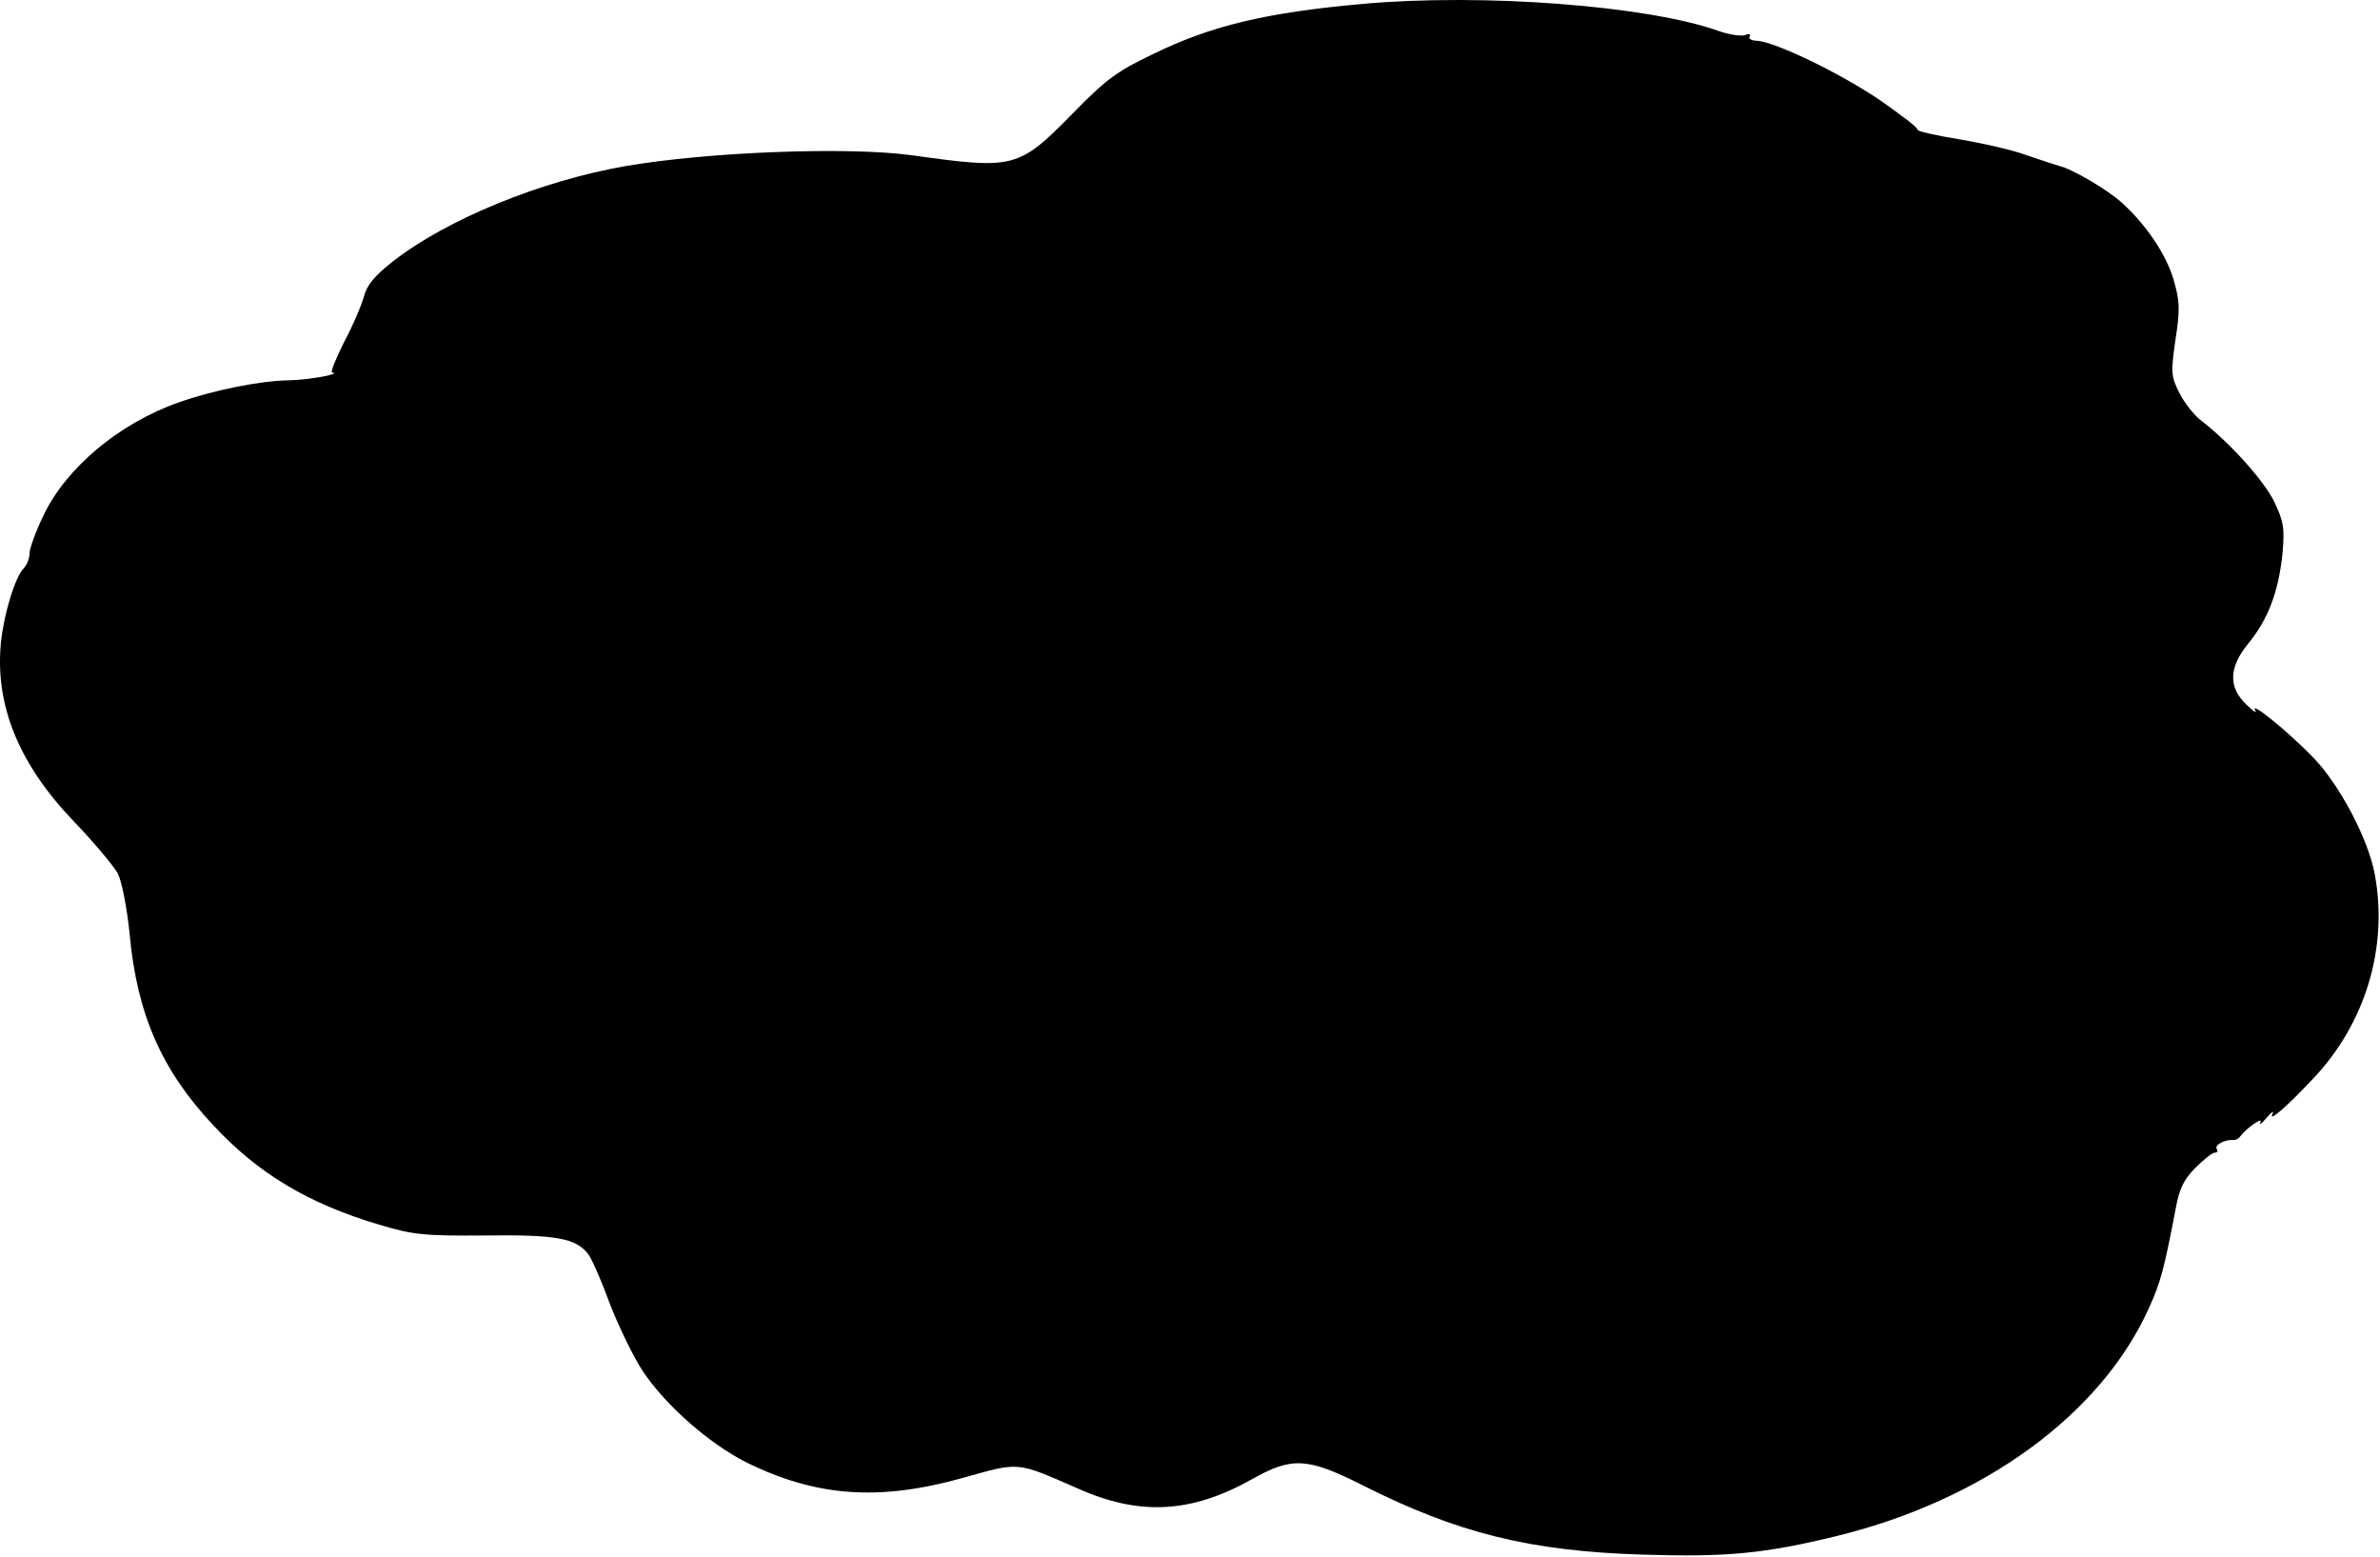 <svg width="549" height="359" viewBox="0 0 549 359" fill="none" xmlns="http://www.w3.org/2000/svg">
<path d="M314.313 0.9C292.013 2.9 279.413 5.9 265.913 12.5C257.713 16.4 255.113 18.3 247.313 26.3C234.913 38.9 233.913 39.1 210.313 35.8C195.613 33.8 163.513 35 144.313 38.3C124.713 41.7 103.013 50.6 90.613 60.3C86.413 63.6 84.613 65.7 83.913 68.5C83.313 70.6 81.313 75.3 79.313 79C77.413 82.8 76.213 85.8 76.613 85.9C79.013 86.2 71.313 87.6 66.613 87.7C59.913 87.8 49.113 90 41.213 92.8C27.513 97.6 15.213 107.9 10.013 118.9C8.213 122.6 6.813 126.5 6.813 127.6C6.813 128.7 6.213 130.3 5.513 131C3.513 133 0.913 141.4 0.213 148.2C-1.187 162.6 4.313 176.2 17.113 189.5C21.713 194.3 26.313 199.8 27.213 201.5C28.113 203.4 29.313 209.4 29.913 215.5C31.613 233.9 37.313 246.8 49.113 259.4C59.513 270.6 71.013 277.5 87.413 282.4C95.513 284.8 97.713 285 112.013 284.9C128.213 284.7 132.713 285.5 135.613 289.1C136.313 289.9 138.613 295 140.613 300.5C142.713 305.9 146.113 312.9 148.213 316.1C153.513 324.1 163.613 332.9 172.113 337.2C188.313 345.2 202.813 346.2 222.113 340.8C235.313 337.1 234.313 337 248.513 343.2C262.813 349.6 274.713 349 288.813 341.1C298.013 335.9 301.613 336.1 314.313 342.5C336.113 353.5 352.813 357.7 378.913 358.5C398.313 359.1 406.913 358.3 423.713 354.2C457.613 345.9 484.713 326.1 495.713 301.6C498.413 295.7 499.213 292.6 501.913 278.5C502.713 274.1 503.813 271.9 506.413 269.3C508.313 267.4 510.313 265.8 510.913 265.8C511.513 265.8 511.713 265.4 511.313 264.9C510.813 264 513.313 262.7 515.213 262.9C515.713 262.9 516.413 262.6 516.713 262.1C518.113 260.2 522.113 257.4 521.413 258.8C521.013 259.6 521.613 259.2 522.813 257.8C524.013 256.4 524.613 256 524.213 256.8C523.113 259 527.313 255.4 533.513 248.8C545.613 236.1 550.913 218.5 547.813 201.7C546.313 193.5 539.713 181 533.613 174.7C527.713 168.6 518.913 161.5 520.213 163.8C520.713 164.6 519.813 164.1 518.313 162.6C513.913 158.5 514.113 153.9 518.613 148.4C523.213 142.8 525.613 136.4 526.513 127.6C527.013 121.7 526.813 120.3 524.513 115.5C522.013 110.6 514.213 101.9 507.513 96.8C506.013 95.6 503.813 92.8 502.713 90.6C500.813 86.8 500.713 86 501.813 78.4C502.913 71.3 502.813 69.4 501.413 64.6C499.713 58.7 495.113 51.9 489.513 46.8C486.213 43.8 478.113 39 475.113 38.3C474.113 38 470.713 36.9 467.513 35.8C464.313 34.6 457.213 33 451.813 32.1C446.313 31.2 442.013 30.2 442.313 29.9C442.513 29.5 438.513 26.5 433.513 23C424.313 16.8 409.613 9.7 405.313 9.4C404.013 9.4 403.213 8.9 403.613 8.4C403.913 7.9 403.413 7.7 402.513 8.1C401.613 8.4 398.913 8 396.613 7.2C380.213 1.3 342.013 -1.6 314.313 0.9Z" fill="black"/>
</svg>
